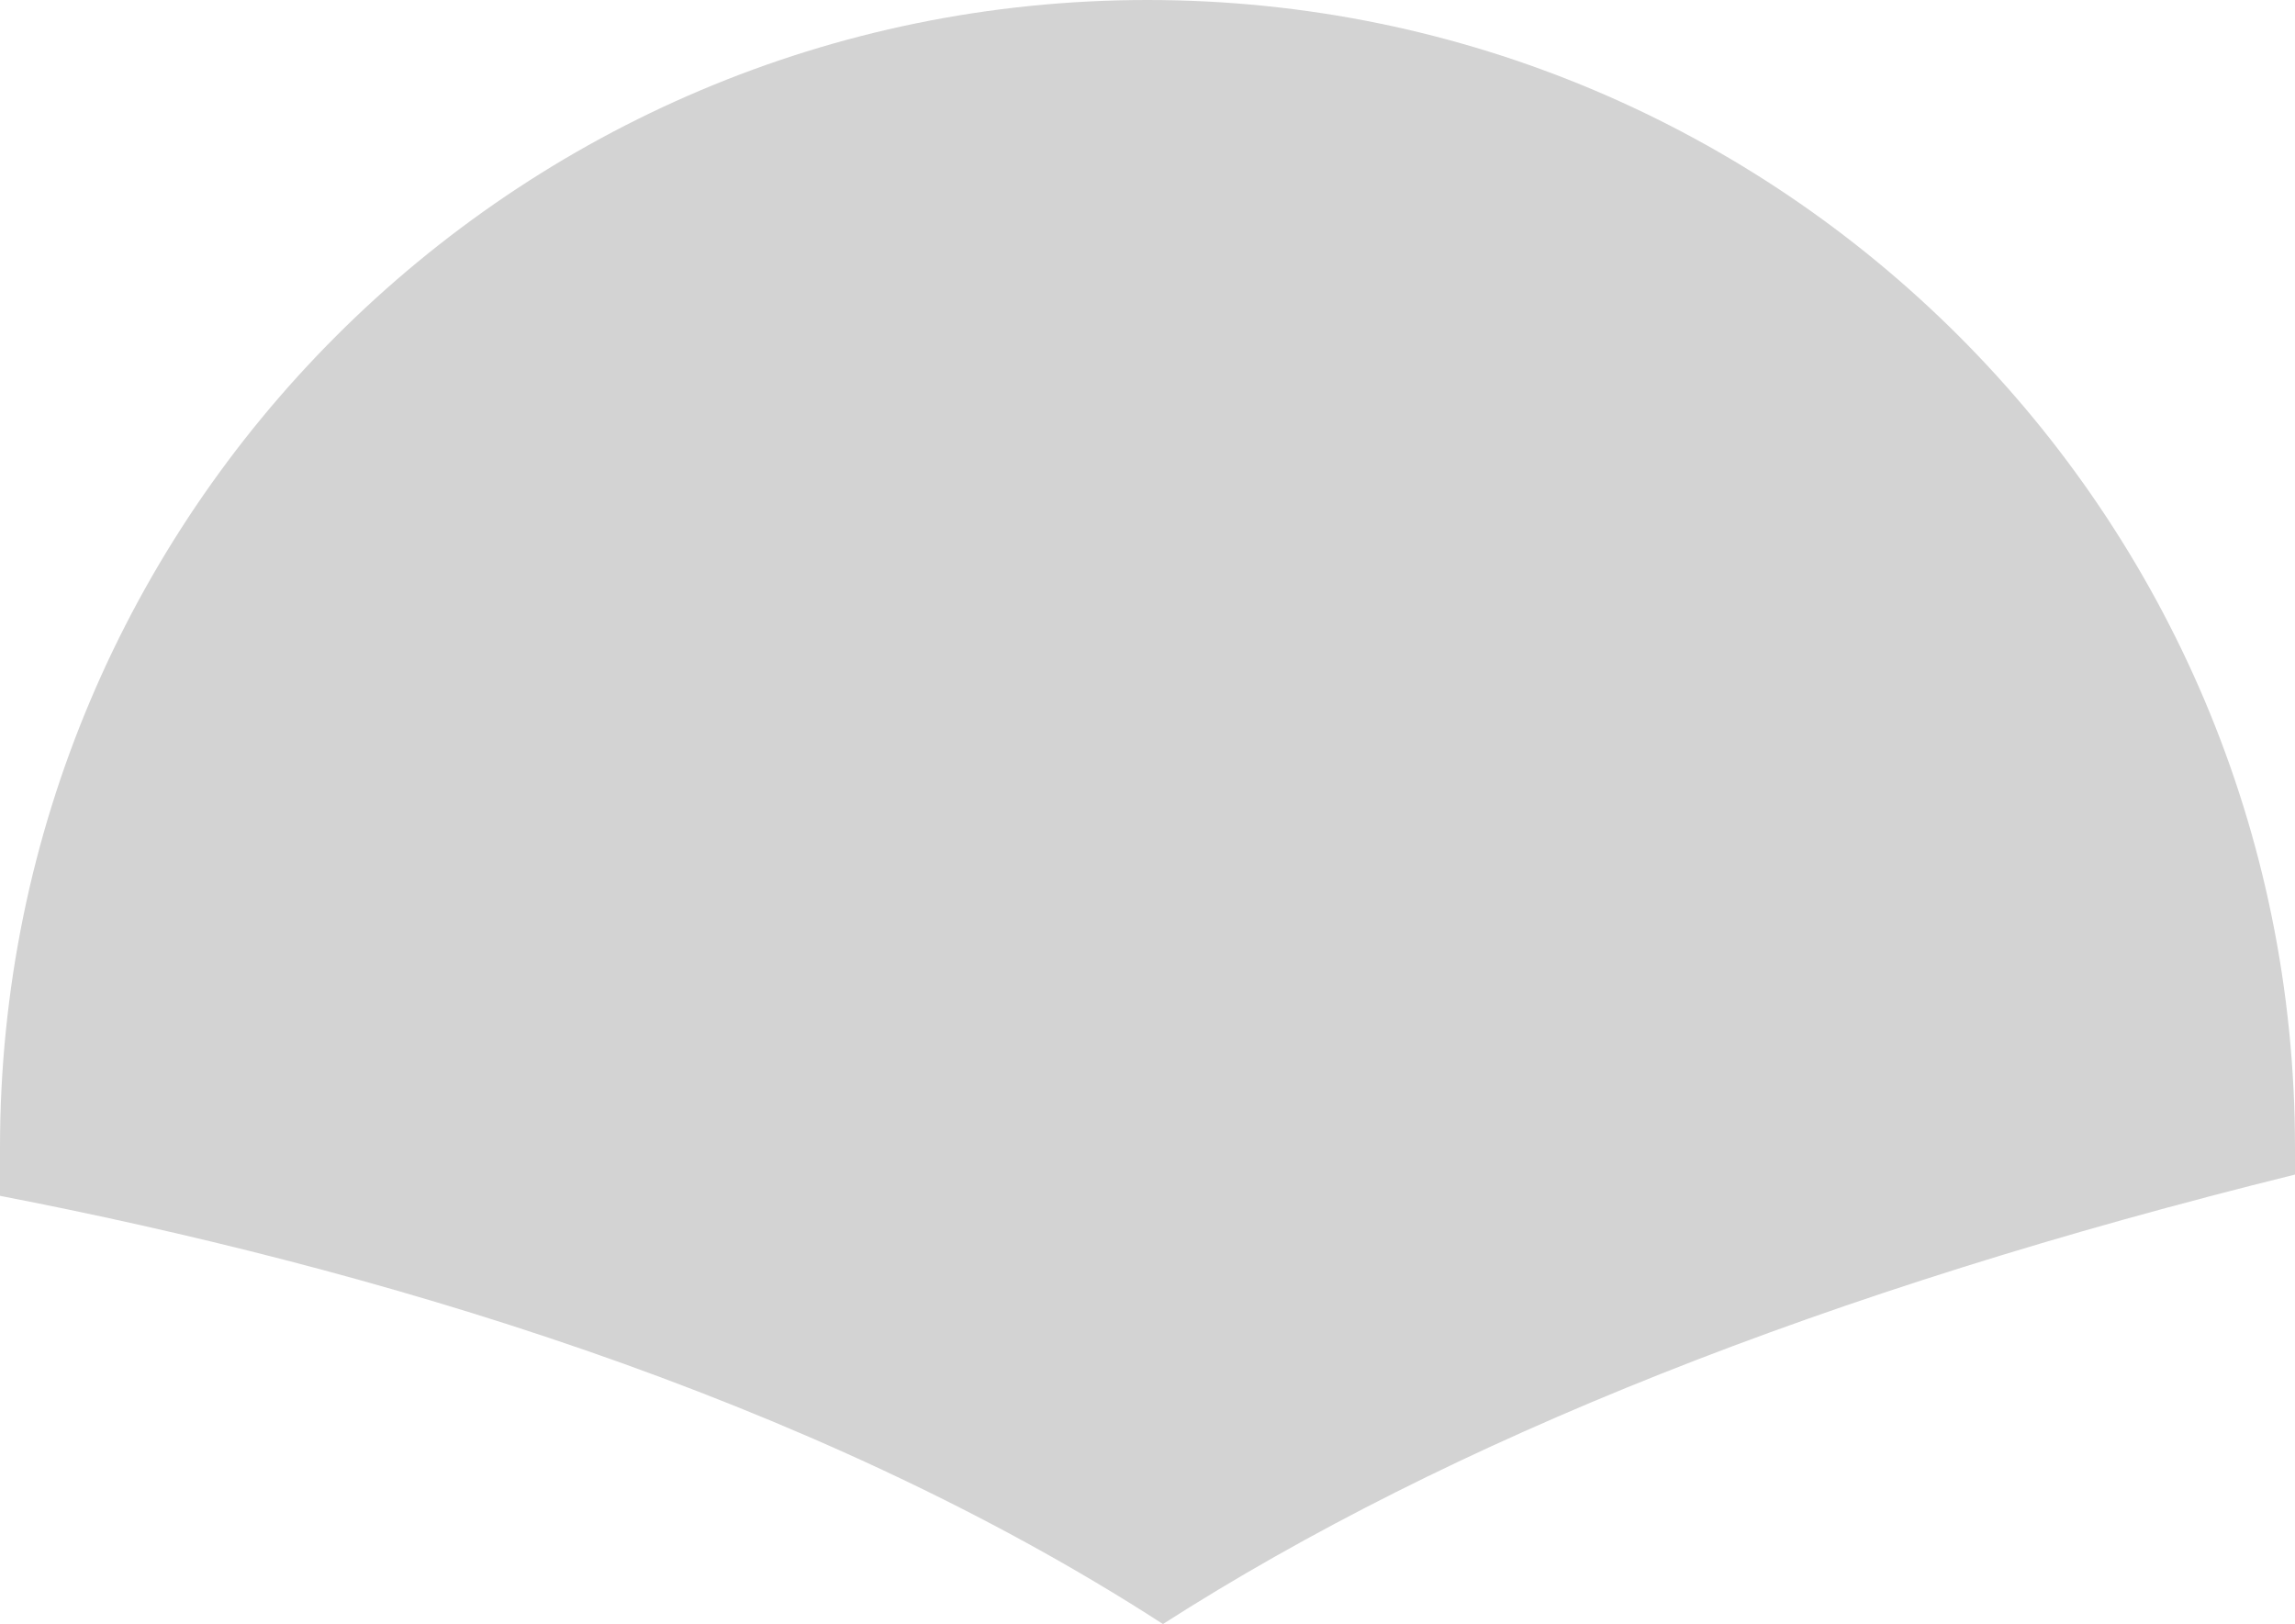 <svg version="1.1" id="图层_1" x="0px" y="0px" width="78.969px" height="55.88px" viewBox="0 0 78.969 55.88" enable-background="new 0 0 78.969 55.88" xml:space="preserve" xmlns="http://www.w3.org/2000/svg" xmlns:xlink="http://www.w3.org/1999/xlink" xmlns:xml="http://www.w3.org/XML/1998/namespace">
  <g>
    <path fill="#D3D3D3" d="M40.016,55.88c9.877-6.328,22.875-11.491,38.953-15.465v-0.931C78.969,17.678,61.291,0,39.484,0
		S0,17.678,0,39.484v1.662C12.627,43.589,27.805,47.979,40.016,55.88z" class="color c1"/>
  </g>
</svg>
